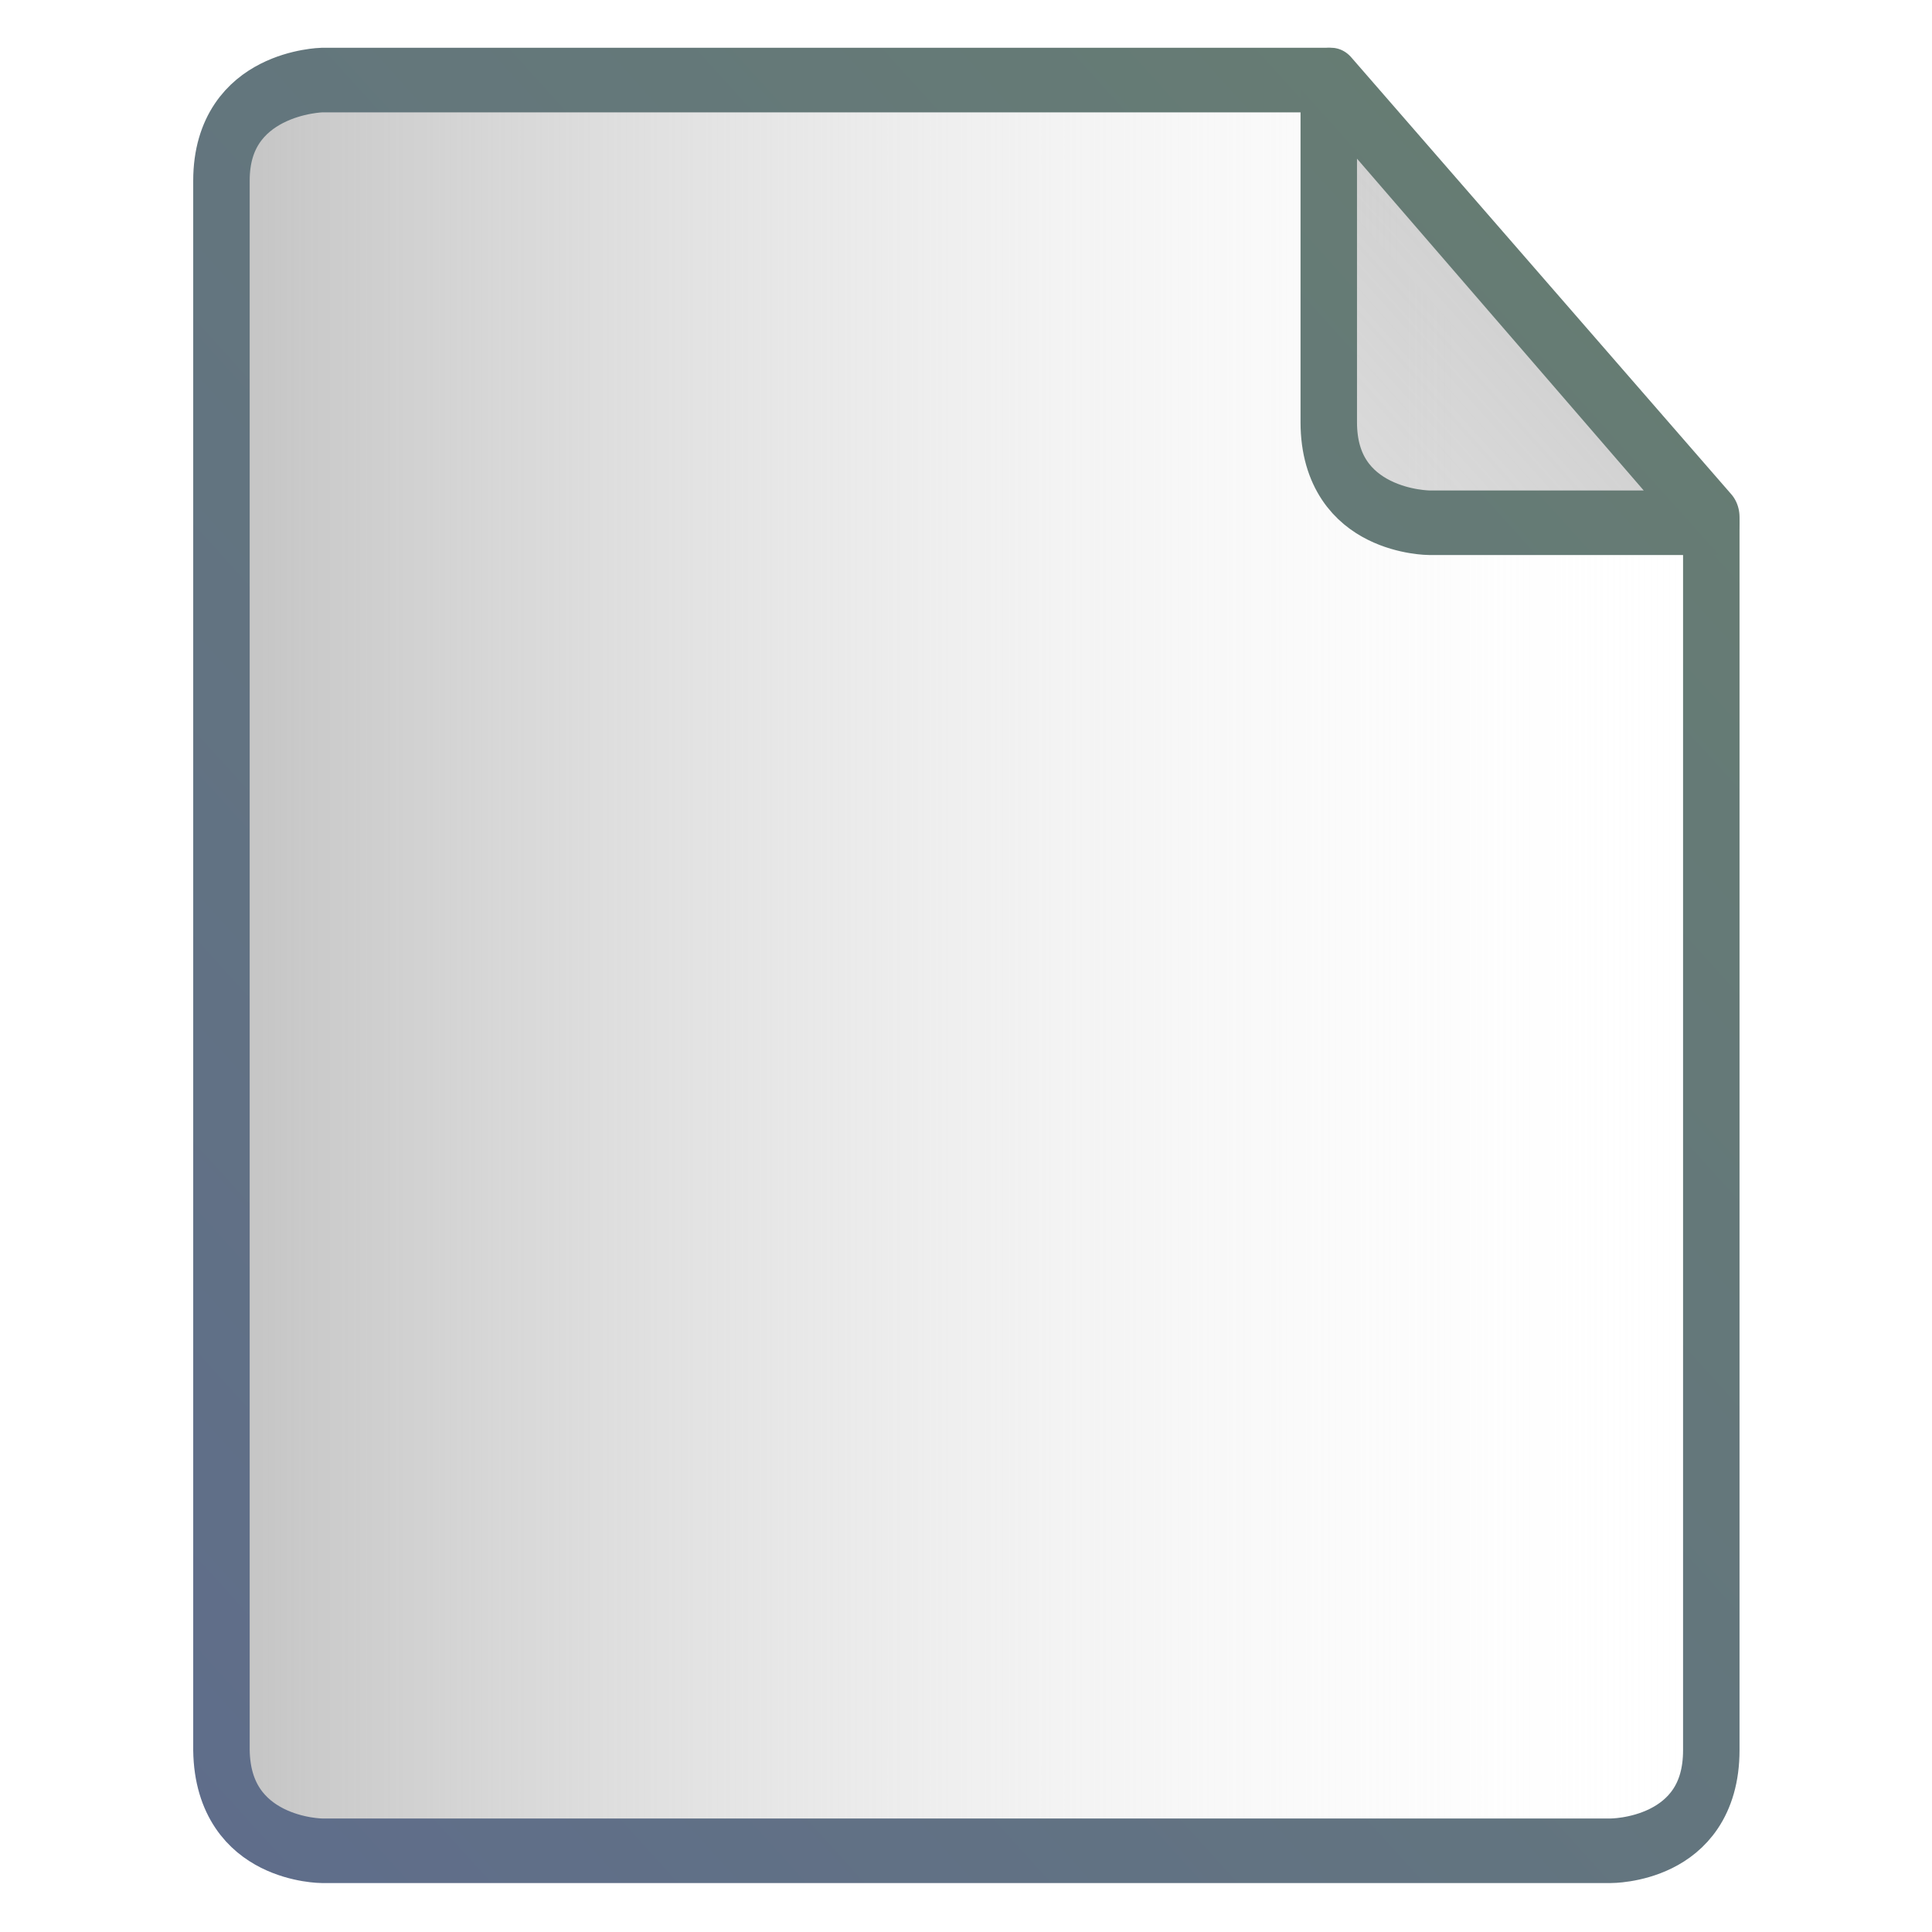 <?xml version="1.0" encoding="UTF-8" standalone="no"?>
<!-- Created with Inkscape (http://www.inkscape.org/) -->

<svg
   xmlns:dc="http://purl.org/dc/elements/1.1/"
   xmlns:cc="http://creativecommons.org/ns#"
   xmlns:rdf="http://www.w3.org/1999/02/22-rdf-syntax-ns#"
   xmlns:svg="http://www.w3.org/2000/svg"
   xmlns="http://www.w3.org/2000/svg"
   xmlns:xlink="http://www.w3.org/1999/xlink"
   xmlns:sodipodi="http://sodipodi.sourceforge.net/DTD/sodipodi-0.dtd"
   xmlns:inkscape="http://www.inkscape.org/namespaces/inkscape"
   width="480"
   height="480"
   id="svg2"
   version="1.1"
   inkscape:version="0.47 r22583"
   enable-background="new"
   sodipodi:docname="Hopsan-New.svg"
   inkscape:export-filename="C:\Users\Robert\Documents\Jobbsaker\Hopsan-New.png"
   inkscape:export-xdpi="90"
   inkscape:export-ydpi="90">
  <defs
     id="defs4">
    <linearGradient
       id="linearGradient4774">
      <stop
         style="stop-color:#c1c1c1;stop-opacity:1;"
         offset="0"
         id="stop4776" />
      <stop
         style="stop-color:#ffffff;stop-opacity:0;"
         offset="1"
         id="stop4778" />
    </linearGradient>
    <linearGradient
       id="linearGradient3639">
      <stop
         style="stop-color:#7da1ee;stop-opacity:1;"
         offset="0"
         id="stop3641" />
      <stop
         style="stop-color:#aee7c3;stop-opacity:1;"
         offset="1"
         id="stop3643" />
    </linearGradient>
    <inkscape:perspective
       sodipodi:type="inkscape:persp3d"
       inkscape:vp_x="0 : 526.18109 : 1"
       inkscape:vp_y="0 : 1000 : 0"
       inkscape:vp_z="744.09448 : 526.18109 : 1"
       inkscape:persp3d-origin="372.04724 : 350.78739 : 1"
       id="perspective10" />
    <inkscape:perspective
       id="perspective2824"
       inkscape:persp3d-origin="0.5 : 0.33333333 : 1"
       inkscape:vp_z="1 : 0.5 : 1"
       inkscape:vp_y="0 : 1000 : 0"
       inkscape:vp_x="0 : 0.5 : 1"
       sodipodi:type="inkscape:persp3d" />
    <inkscape:perspective
       id="perspective3613"
       inkscape:persp3d-origin="0.5 : 0.33333333 : 1"
       inkscape:vp_z="1 : 0.5 : 1"
       inkscape:vp_y="0 : 1000 : 0"
       inkscape:vp_x="0 : 0.5 : 1"
       sodipodi:type="inkscape:persp3d" />
    <inkscape:perspective
       id="perspective3655"
       inkscape:persp3d-origin="0.5 : 0.33333333 : 1"
       inkscape:vp_z="1 : 0.5 : 1"
       inkscape:vp_y="0 : 1000 : 0"
       inkscape:vp_x="0 : 0.5 : 1"
       sodipodi:type="inkscape:persp3d" />
    <linearGradient
       inkscape:collect="always"
       xlink:href="#linearGradient3639-7"
       id="linearGradient3645-1"
       x1="48.318"
       y1="433.949"
       x2="435.722"
       y2="39.99"
       gradientUnits="userSpaceOnUse"
       gradientTransform="matrix(0.938,0,0,0.938,15,30)" />
    <linearGradient
       id="linearGradient3639-7">
      <stop
         style="stop-color:#5f6d8b;stop-opacity:1;"
         offset="0"
         id="stop3641-4" />
      <stop
         style="stop-color:#677e70;stop-opacity:1;"
         offset="1"
         id="stop3643-0" />
    </linearGradient>
    <inkscape:perspective
       id="perspective5232"
       inkscape:persp3d-origin="0.5 : 0.33333333 : 1"
       inkscape:vp_z="1 : 0.5 : 1"
       inkscape:vp_y="0 : 1000 : 0"
       inkscape:vp_x="0 : 0.5 : 1"
       sodipodi:type="inkscape:persp3d" />
    <inkscape:perspective
       id="perspective5254"
       inkscape:persp3d-origin="0.5 : 0.33333333 : 1"
       inkscape:vp_z="1 : 0.5 : 1"
       inkscape:vp_y="0 : 1000 : 0"
       inkscape:vp_x="0 : 0.5 : 1"
       sodipodi:type="inkscape:persp3d" />
    <inkscape:perspective
       id="perspective5276"
       inkscape:persp3d-origin="0.5 : 0.33333333 : 1"
       inkscape:vp_z="1 : 0.5 : 1"
       inkscape:vp_y="0 : 1000 : 0"
       inkscape:vp_x="0 : 0.5 : 1"
       sodipodi:type="inkscape:persp3d" />
    <inkscape:perspective
       id="perspective5298"
       inkscape:persp3d-origin="0.5 : 0.33333333 : 1"
       inkscape:vp_z="1 : 0.5 : 1"
       inkscape:vp_y="0 : 1000 : 0"
       inkscape:vp_x="0 : 0.5 : 1"
       sodipodi:type="inkscape:persp3d" />
    <inkscape:perspective
       id="perspective5330"
       inkscape:persp3d-origin="0.5 : 0.33333333 : 1"
       inkscape:vp_z="1 : 0.5 : 1"
       inkscape:vp_y="0 : 1000 : 0"
       inkscape:vp_x="0 : 0.5 : 1"
       sodipodi:type="inkscape:persp3d" />
    <inkscape:perspective
       id="perspective5376"
       inkscape:persp3d-origin="0.5 : 0.33333333 : 1"
       inkscape:vp_z="1 : 0.5 : 1"
       inkscape:vp_y="0 : 1000 : 0"
       inkscape:vp_x="0 : 0.5 : 1"
       sodipodi:type="inkscape:persp3d" />
    <inkscape:perspective
       id="perspective5428"
       inkscape:persp3d-origin="0.5 : 0.33333333 : 1"
       inkscape:vp_z="1 : 0.5 : 1"
       inkscape:vp_y="0 : 1000 : 0"
       inkscape:vp_x="0 : 0.5 : 1"
       sodipodi:type="inkscape:persp3d" />
    <inkscape:perspective
       id="perspective5448"
       inkscape:persp3d-origin="0.5 : 0.33333333 : 1"
       inkscape:vp_z="1 : 0.5 : 1"
       inkscape:vp_y="0 : 1000 : 0"
       inkscape:vp_x="0 : 0.5 : 1"
       sodipodi:type="inkscape:persp3d" />
    <inkscape:perspective
       id="perspective5483"
       inkscape:persp3d-origin="0.5 : 0.33333333 : 1"
       inkscape:vp_z="1 : 0.5 : 1"
       inkscape:vp_y="0 : 1000 : 0"
       inkscape:vp_x="0 : 0.5 : 1"
       sodipodi:type="inkscape:persp3d" />
    <inkscape:perspective
       id="perspective5505"
       inkscape:persp3d-origin="0.5 : 0.33333333 : 1"
       inkscape:vp_z="1 : 0.5 : 1"
       inkscape:vp_y="0 : 1000 : 0"
       inkscape:vp_x="0 : 0.5 : 1"
       sodipodi:type="inkscape:persp3d" />
    <inkscape:perspective
       id="perspective5527"
       inkscape:persp3d-origin="0.5 : 0.33333333 : 1"
       inkscape:vp_z="1 : 0.5 : 1"
       inkscape:vp_y="0 : 1000 : 0"
       inkscape:vp_x="0 : 0.5 : 1"
       sodipodi:type="inkscape:persp3d" />
    <linearGradient
       inkscape:collect="always"
       xlink:href="#linearGradient3639"
       id="linearGradient5549"
       x1="1.071"
       y1="277.143"
       x2="490.357"
       y2="277.143"
       gradientUnits="userSpaceOnUse" />
    <linearGradient
       inkscape:collect="always"
       xlink:href="#linearGradient3639-7"
       id="linearGradient5613"
       x1="43.571"
       y1="450.714"
       x2="445"
       y2="35"
       gradientUnits="userSpaceOnUse" />
    <linearGradient
       inkscape:collect="always"
       xlink:href="#linearGradient3639-7"
       id="linearGradient5621"
       x1="47.857"
       y1="1015.219"
       x2="445"
       y2="607.362"
       gradientUnits="userSpaceOnUse" />
    <linearGradient
       inkscape:collect="always"
       xlink:href="#linearGradient3639-7"
       id="linearGradient5641"
       gradientUnits="userSpaceOnUse"
       x1="43.571"
       y1="450.714"
       x2="445"
       y2="35" />
    <linearGradient
       inkscape:collect="always"
       xlink:href="#linearGradient3639-7"
       id="linearGradient5643"
       gradientUnits="userSpaceOnUse"
       x1="47.857"
       y1="1015.219"
       x2="445"
       y2="607.362" />
    <linearGradient
       inkscape:collect="always"
       xlink:href="#linearGradient4774"
       id="linearGradient4780"
       x1="41.447"
       y1="815.219"
       x2="447.125"
       y2="815.219"
       gradientUnits="userSpaceOnUse" />
    <linearGradient
       inkscape:collect="always"
       xlink:href="#linearGradient4774"
       id="linearGradient4784"
       x1="445"
       y1="607.362"
       x2="47.857"
       y2="1015.219"
       gradientUnits="userSpaceOnUse" />
  </defs>
  <sodipodi:namedview
     id="base"
     pagecolor="#ffffff"
     bordercolor="#666666"
     borderopacity="1.0"
     inkscape:pageopacity="0.0"
     inkscape:pageshadow="2"
     inkscape:zoom="0.24748738"
     inkscape:cx="1451.7583"
     inkscape:cy="-148.80123"
     inkscape:document-units="px"
     inkscape:current-layer="g5637"
     showgrid="false"
     inkscape:window-width="1680"
     inkscape:window-height="954"
     inkscape:window-x="-8"
     inkscape:window-y="-8"
     inkscape:window-maximized="1" />
  <g
     inkscape:label="Layer 1"
     inkscape:groupmode="layer"
     id="layer1"
     transform="translate(0,-572.362)"
     style="opacity:1;display:inline">
    <g
       id="g5637"
       transform="matrix(0.947,0,0,1.083,8.754,-70.666)"
       style="stroke-width:14.813;stroke-miterlimit:4;stroke-dasharray:none;fill-opacity:1;fill:url(#linearGradient4780)">
      <path
         sodipodi:nodetypes="ccccccccc"
         transform="translate(0,572.362)"
         id="path5603"
         d="m 48.853,62.832 0,360.051 c 0.377,23.08 26.41,23.08 26.41,23.08 l 338.045,0 c 0,0 26.41,0.186 26.41,-23.08 L 439.718,140 340,39.751 l -264.737,0 c 0,0 -26.41,0.465 -26.41,23.08 z"
         style="fill:url(#linearGradient4780);fill-opacity:1;stroke:url(#linearGradient5641);stroke-width:14.813;stroke-linecap:round;stroke-linejoin:round;stroke-miterlimit:4;stroke-opacity:1;stroke-dasharray:none" />
      <path
         sodipodi:nodetypes="ccccc"
         id="path5605"
         d="m 339.361,612.114 0,78.473 c 0,23.09 26.41,23.08 26.41,23.08 l 73.947,0 L 339.361,612.114 z"
         style="fill:url(#linearGradient4784);fill-opacity:1;stroke:url(#linearGradient5643);stroke-width:14.813;stroke-linecap:round;stroke-linejoin:round;stroke-miterlimit:4;stroke-opacity:1;stroke-dasharray:none" />
    </g>
  </g>
  <g
     inkscape:groupmode="layer"
     id="layer2"
     inkscape:label="Layer"
     style="display:inline;opacity:0" />
</svg>

